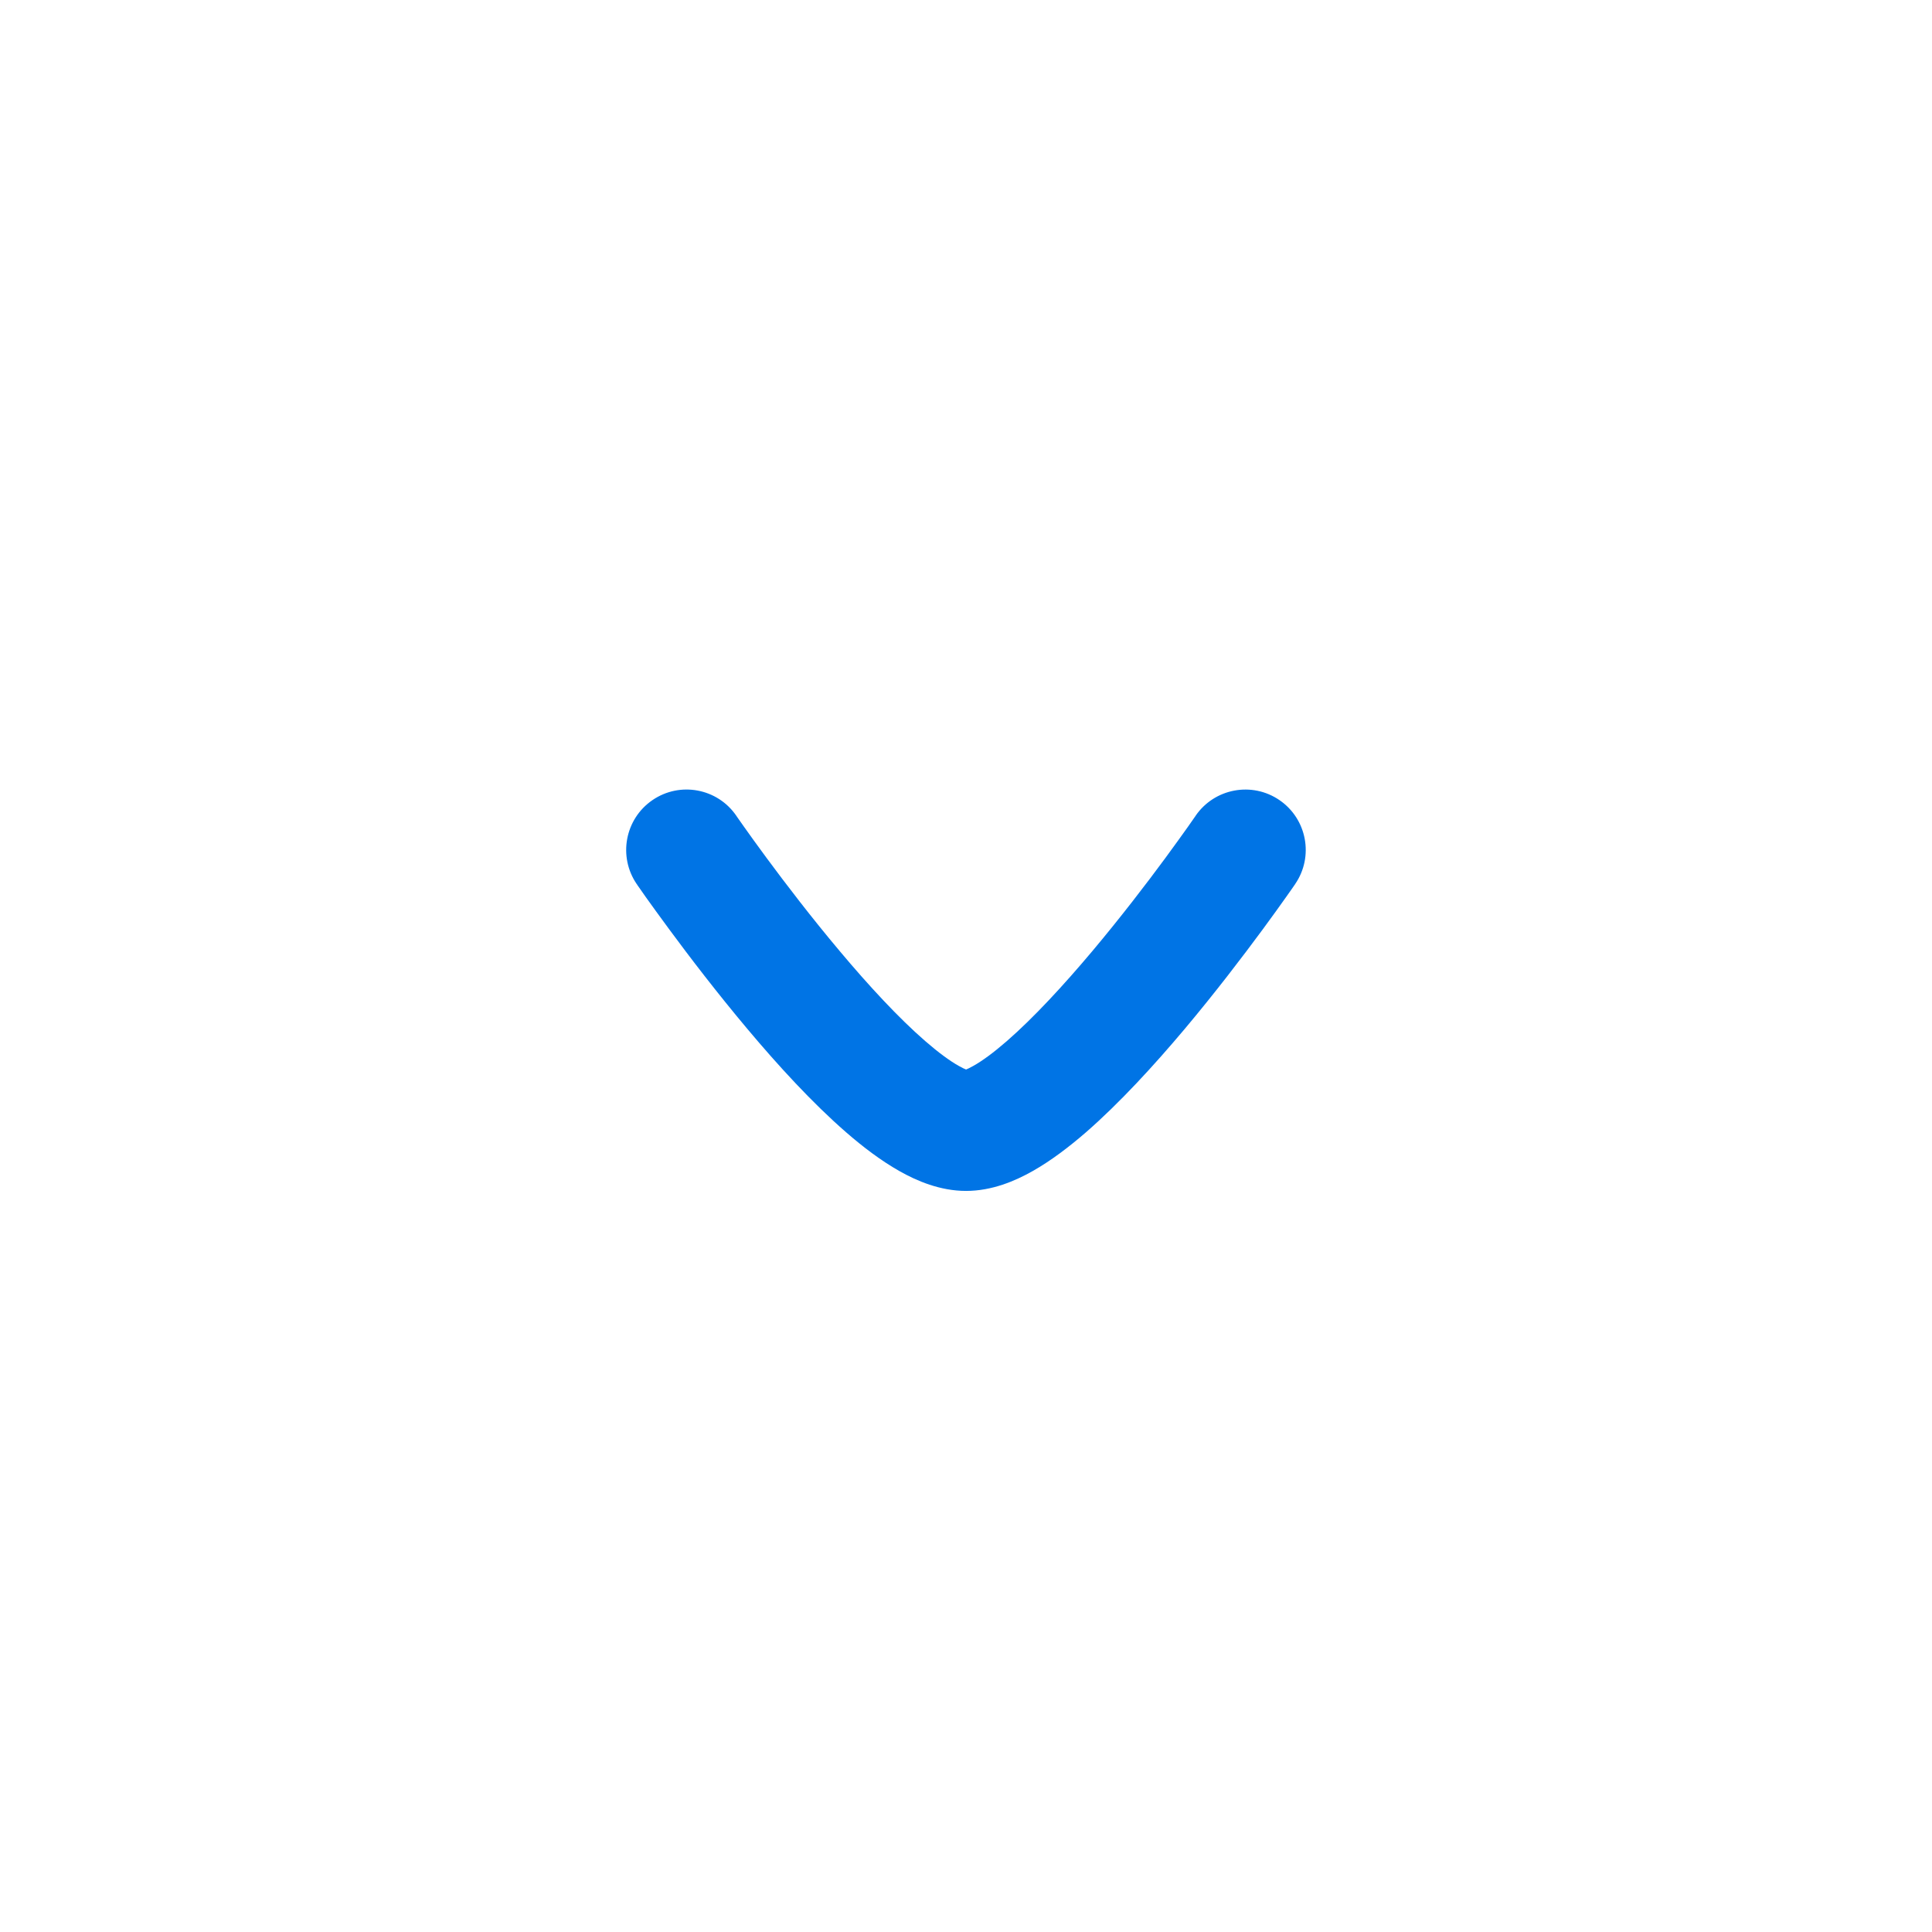 <svg width="24" height="24" viewBox="0 0 24 24" fill="none" xmlns="http://www.w3.org/2000/svg">
<path fill-rule="evenodd" clip-rule="evenodd" d="M15.895 9.94C16.236 10.174 16.323 10.641 16.089 10.982L15.471 10.558C16.089 10.982 16.089 10.982 16.089 10.982L16.087 10.986L16.081 10.994L16.059 11.026C16.04 11.053 16.013 11.092 15.978 11.141C15.908 11.24 15.808 11.38 15.684 11.548C15.437 11.883 15.095 12.332 14.715 12.784C14.338 13.232 13.909 13.701 13.49 14.066C13.281 14.247 13.057 14.418 12.829 14.547C12.612 14.67 12.323 14.794 12.001 14.794C11.678 14.794 11.389 14.67 11.172 14.547C10.944 14.418 10.72 14.248 10.511 14.066C10.091 13.701 9.662 13.232 9.286 12.784C8.906 12.332 8.563 11.883 8.316 11.548C8.192 11.38 8.091 11.24 8.021 11.142C7.986 11.092 7.959 11.053 7.94 11.026L7.918 10.995L7.913 10.986L7.91 10.983C7.91 10.983 7.91 10.982 8.529 10.558L7.91 10.983C7.676 10.641 7.763 10.174 8.104 9.94C8.446 9.705 8.913 9.792 9.147 10.134C9.147 10.134 9.147 10.134 9.147 10.134L9.148 10.135L9.152 10.142L9.171 10.169C9.188 10.193 9.213 10.229 9.245 10.274C9.311 10.366 9.405 10.499 9.523 10.658C9.758 10.976 10.081 11.399 10.434 11.818C10.79 12.242 11.161 12.644 11.494 12.933C11.661 13.078 11.801 13.18 11.91 13.241C11.952 13.265 11.981 13.278 12.001 13.286C12.02 13.278 12.049 13.265 12.091 13.241C12.2 13.18 12.339 13.079 12.506 12.934C12.839 12.644 13.21 12.242 13.566 11.819C13.919 11.399 14.242 10.977 14.477 10.658C14.594 10.499 14.688 10.367 14.754 10.275C14.786 10.229 14.811 10.193 14.828 10.169L14.847 10.142L14.851 10.136L14.852 10.134C14.852 10.134 14.852 10.134 14.852 10.134M15.895 9.94C15.553 9.705 15.086 9.793 14.852 10.134Z" fill="#0074E5"/>
</svg>
